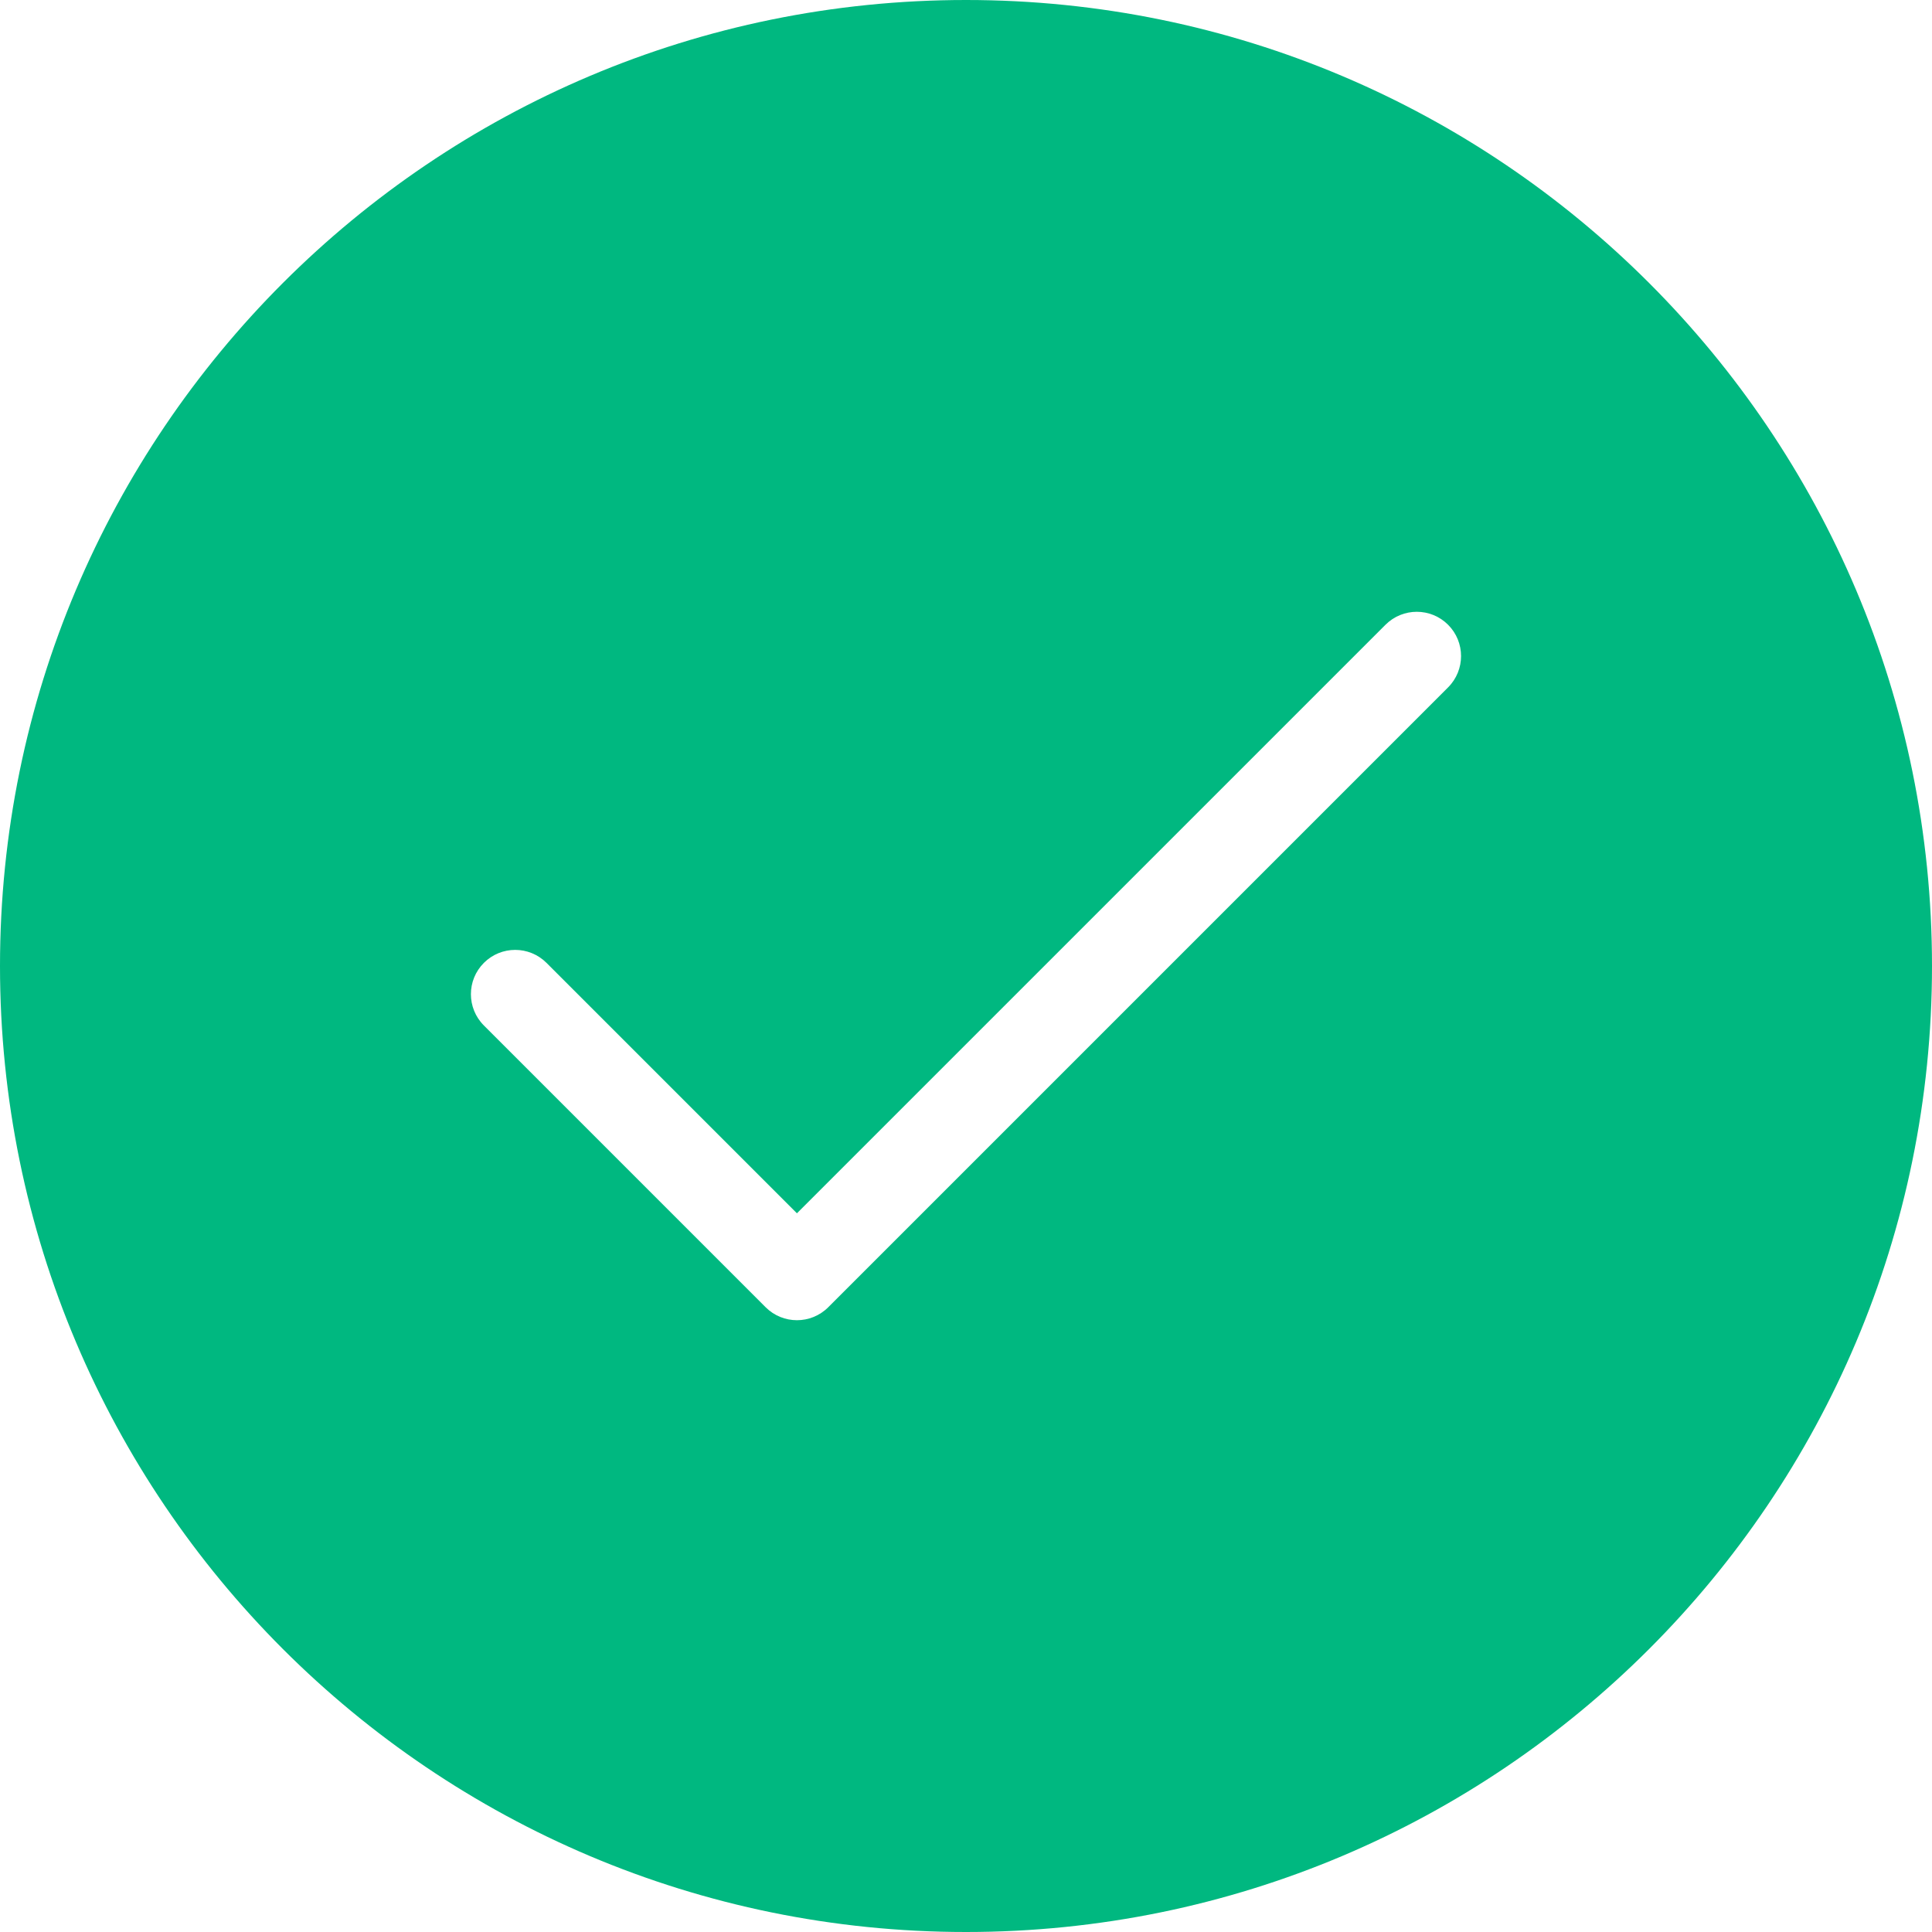 <svg viewBox="0 0 80 80" fill="none" xmlns="http://www.w3.org/2000/svg">
<rect x="0" y="0" width="80" height="80" fill="#333333" stroke="none"/>
<g clip-path="url(#clip0_1242_1031)">
<rect width="80" height="80" fill="white"/>
<path fill-rule="evenodd" clip-rule="evenodd" d="M0 40C0 17.909 17.909 0 40 0C62.091 0 80 17.909 80 40C80 62.091 62.091 80 40 80C17.909 80 0 62.091 0 40Z" fill="#00B880"/>
<path fill-rule="evenodd" clip-rule="evenodd" d="M59.962 25.87C60.678 26.586 60.678 27.747 59.962 28.463L34.296 54.13C33.58 54.846 32.419 54.846 31.703 54.13L20.037 42.463C19.32 41.747 19.32 40.586 20.037 39.87C20.752 39.154 21.913 39.154 22.629 39.87L32.999 50.24L57.37 25.87C58.086 25.154 59.247 25.154 59.962 25.87Z" fill="white"/>
</g>
<defs>
<clipPath id="clip0_1242_1031">
<rect width="80" height="80" fill="white"/>
</clipPath>
</defs>
</svg>
